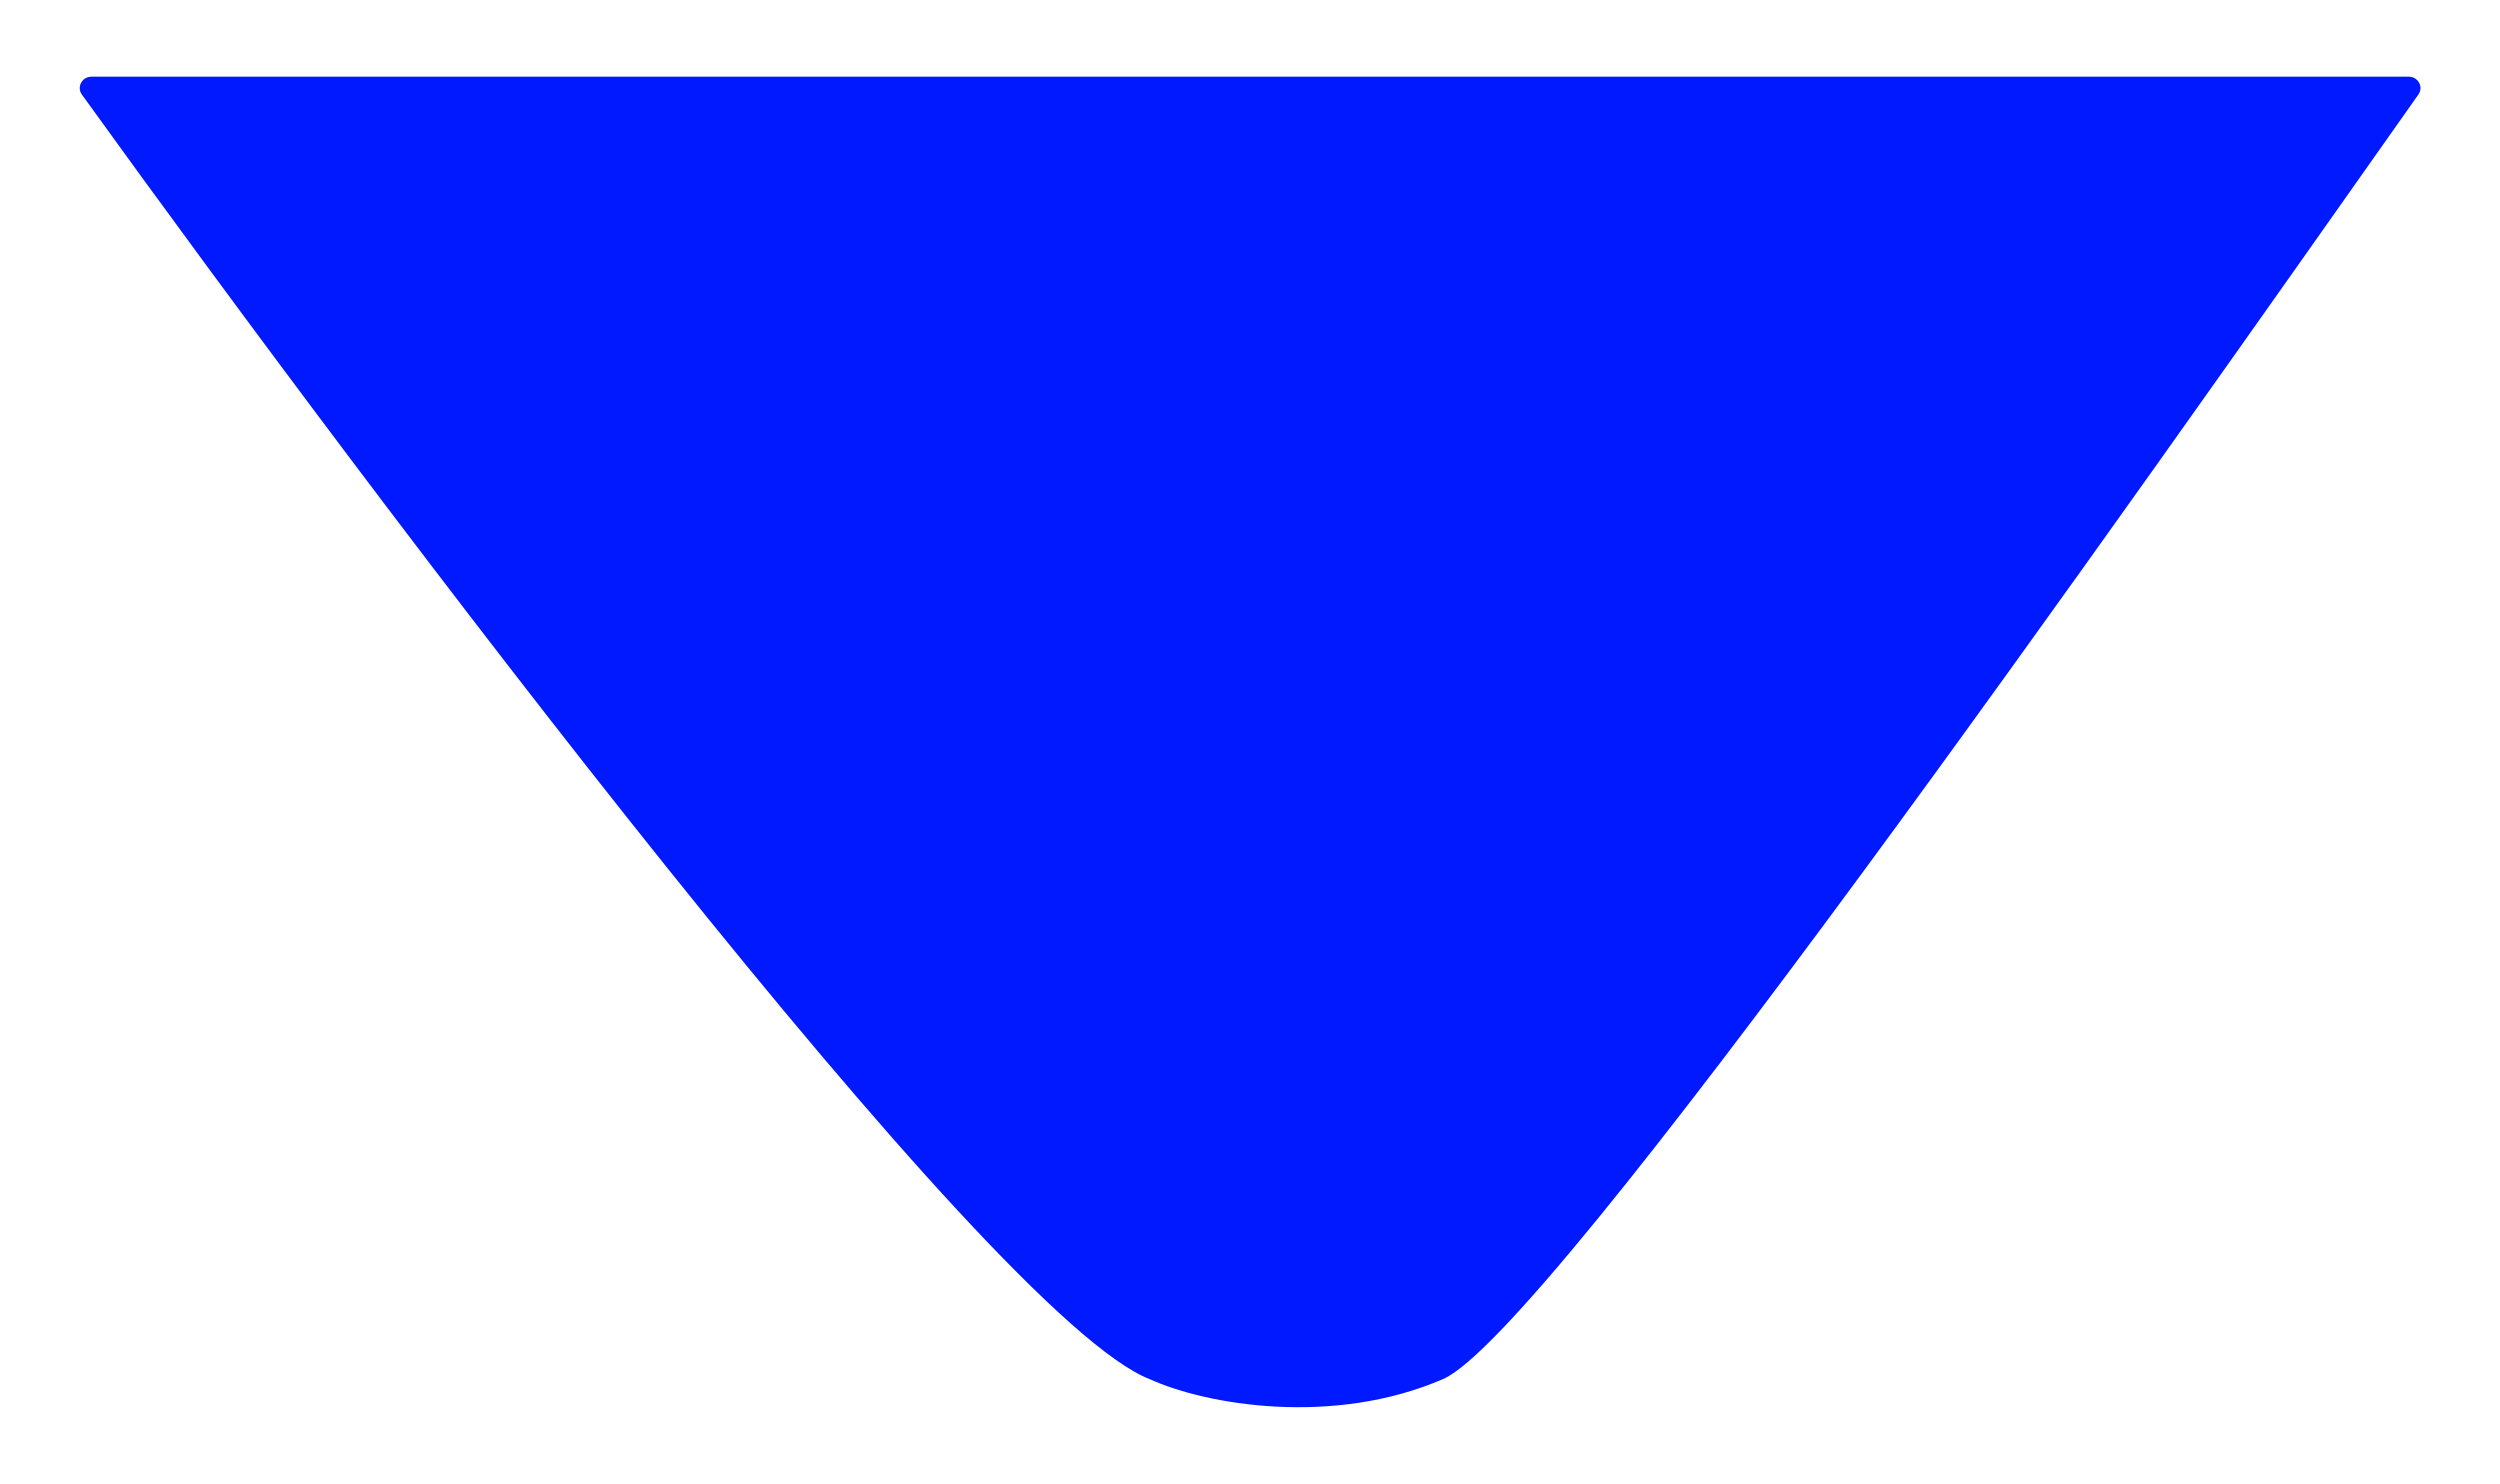 <svg width="652" height="387" viewBox="0 0 652 387" fill="none" xmlns="http://www.w3.org/2000/svg">
<g filter="url(#filter0_f_349_2)">
<path d="M299.83 359.672C258.561 343.73 99.18 132.693 21.358 24.668C19.93 22.686 21.405 20 23.849 20H628.211C630.643 20 632.12 22.663 630.718 24.651C554.437 132.784 403.846 347.781 376.327 359.672C347.629 372.072 314.593 366.412 299.83 359.672Z" fill="#0019FF"/>
</g>
<defs>
<filter id="filter0_f_349_2" x="0.798" y="0" width="650.464" height="387" filterUnits="userSpaceOnUse" color-interpolation-filters="sRGB">
<feFlood flood-opacity="0" result="BackgroundImageFix"/>
<feBlend mode="normal" in="SourceGraphic" in2="BackgroundImageFix" result="shape"/>
<feGaussianBlur stdDeviation="10" result="effect1_foregroundBlur_349_2"/>
</filter>
</defs>
</svg>
